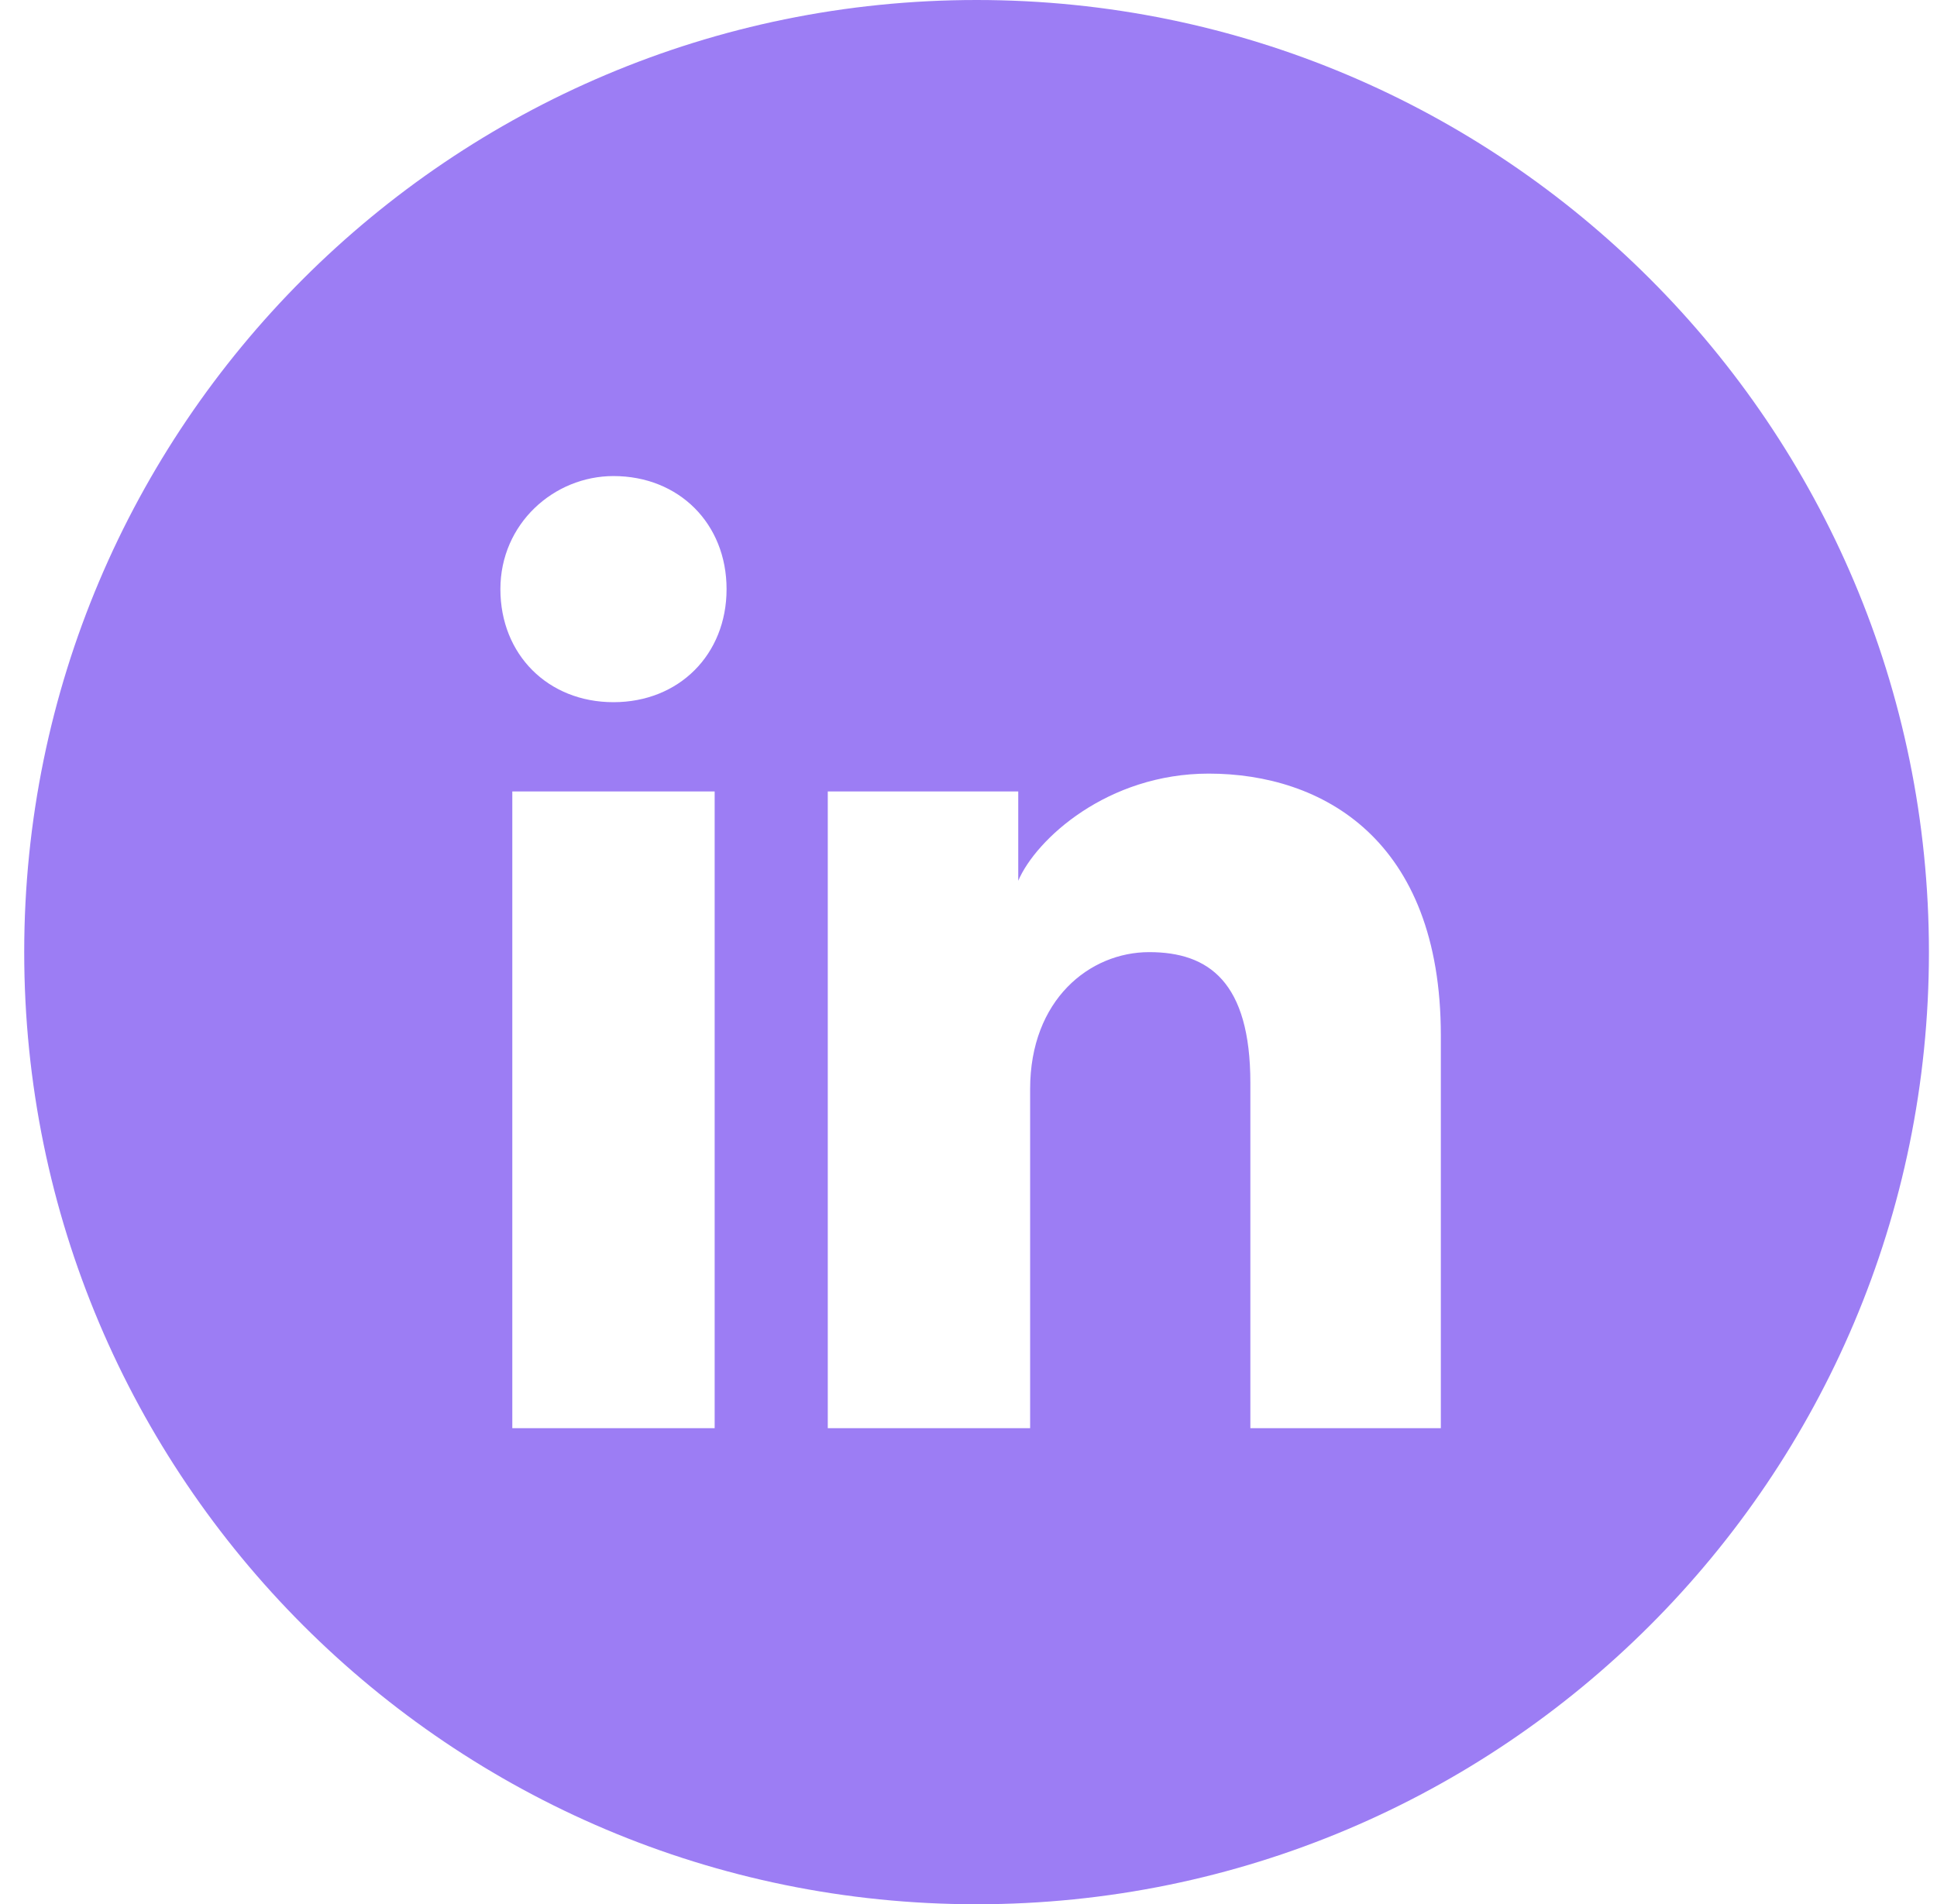 <svg width="60" height="59" viewBox="0 0 60 59" fill="none" xmlns="http://www.w3.org/2000/svg">
<path fill-rule="evenodd" clip-rule="evenodd" d="M0.75 29.5C0.75 13.208 13.958 0 30.25 0C46.542 0 59.75 13.208 59.75 29.5C59.75 45.792 46.542 59 30.25 59C13.958 59 0.75 45.792 0.75 29.5ZM15.869 24.522L15.869 44.25H22.137L22.137 24.522H15.869ZM15.5 18.253C15.5 20.281 16.975 21.756 19.003 21.756C21.031 21.756 22.506 20.281 22.506 18.253C22.506 16.225 21.031 14.75 19.003 14.75C17.159 14.75 15.5 16.225 15.5 18.253ZM38.731 44.25H44.631V32.081C44.631 25.997 40.944 23.969 37.441 23.969C34.306 23.969 32.094 25.997 31.541 27.288V24.522H25.641L25.641 44.25H31.909V33.741C31.909 30.975 33.753 29.5 35.597 29.5C37.441 29.5 38.731 30.422 38.731 33.556V44.25Z" fill="#9C7DF4"/>
</svg>
